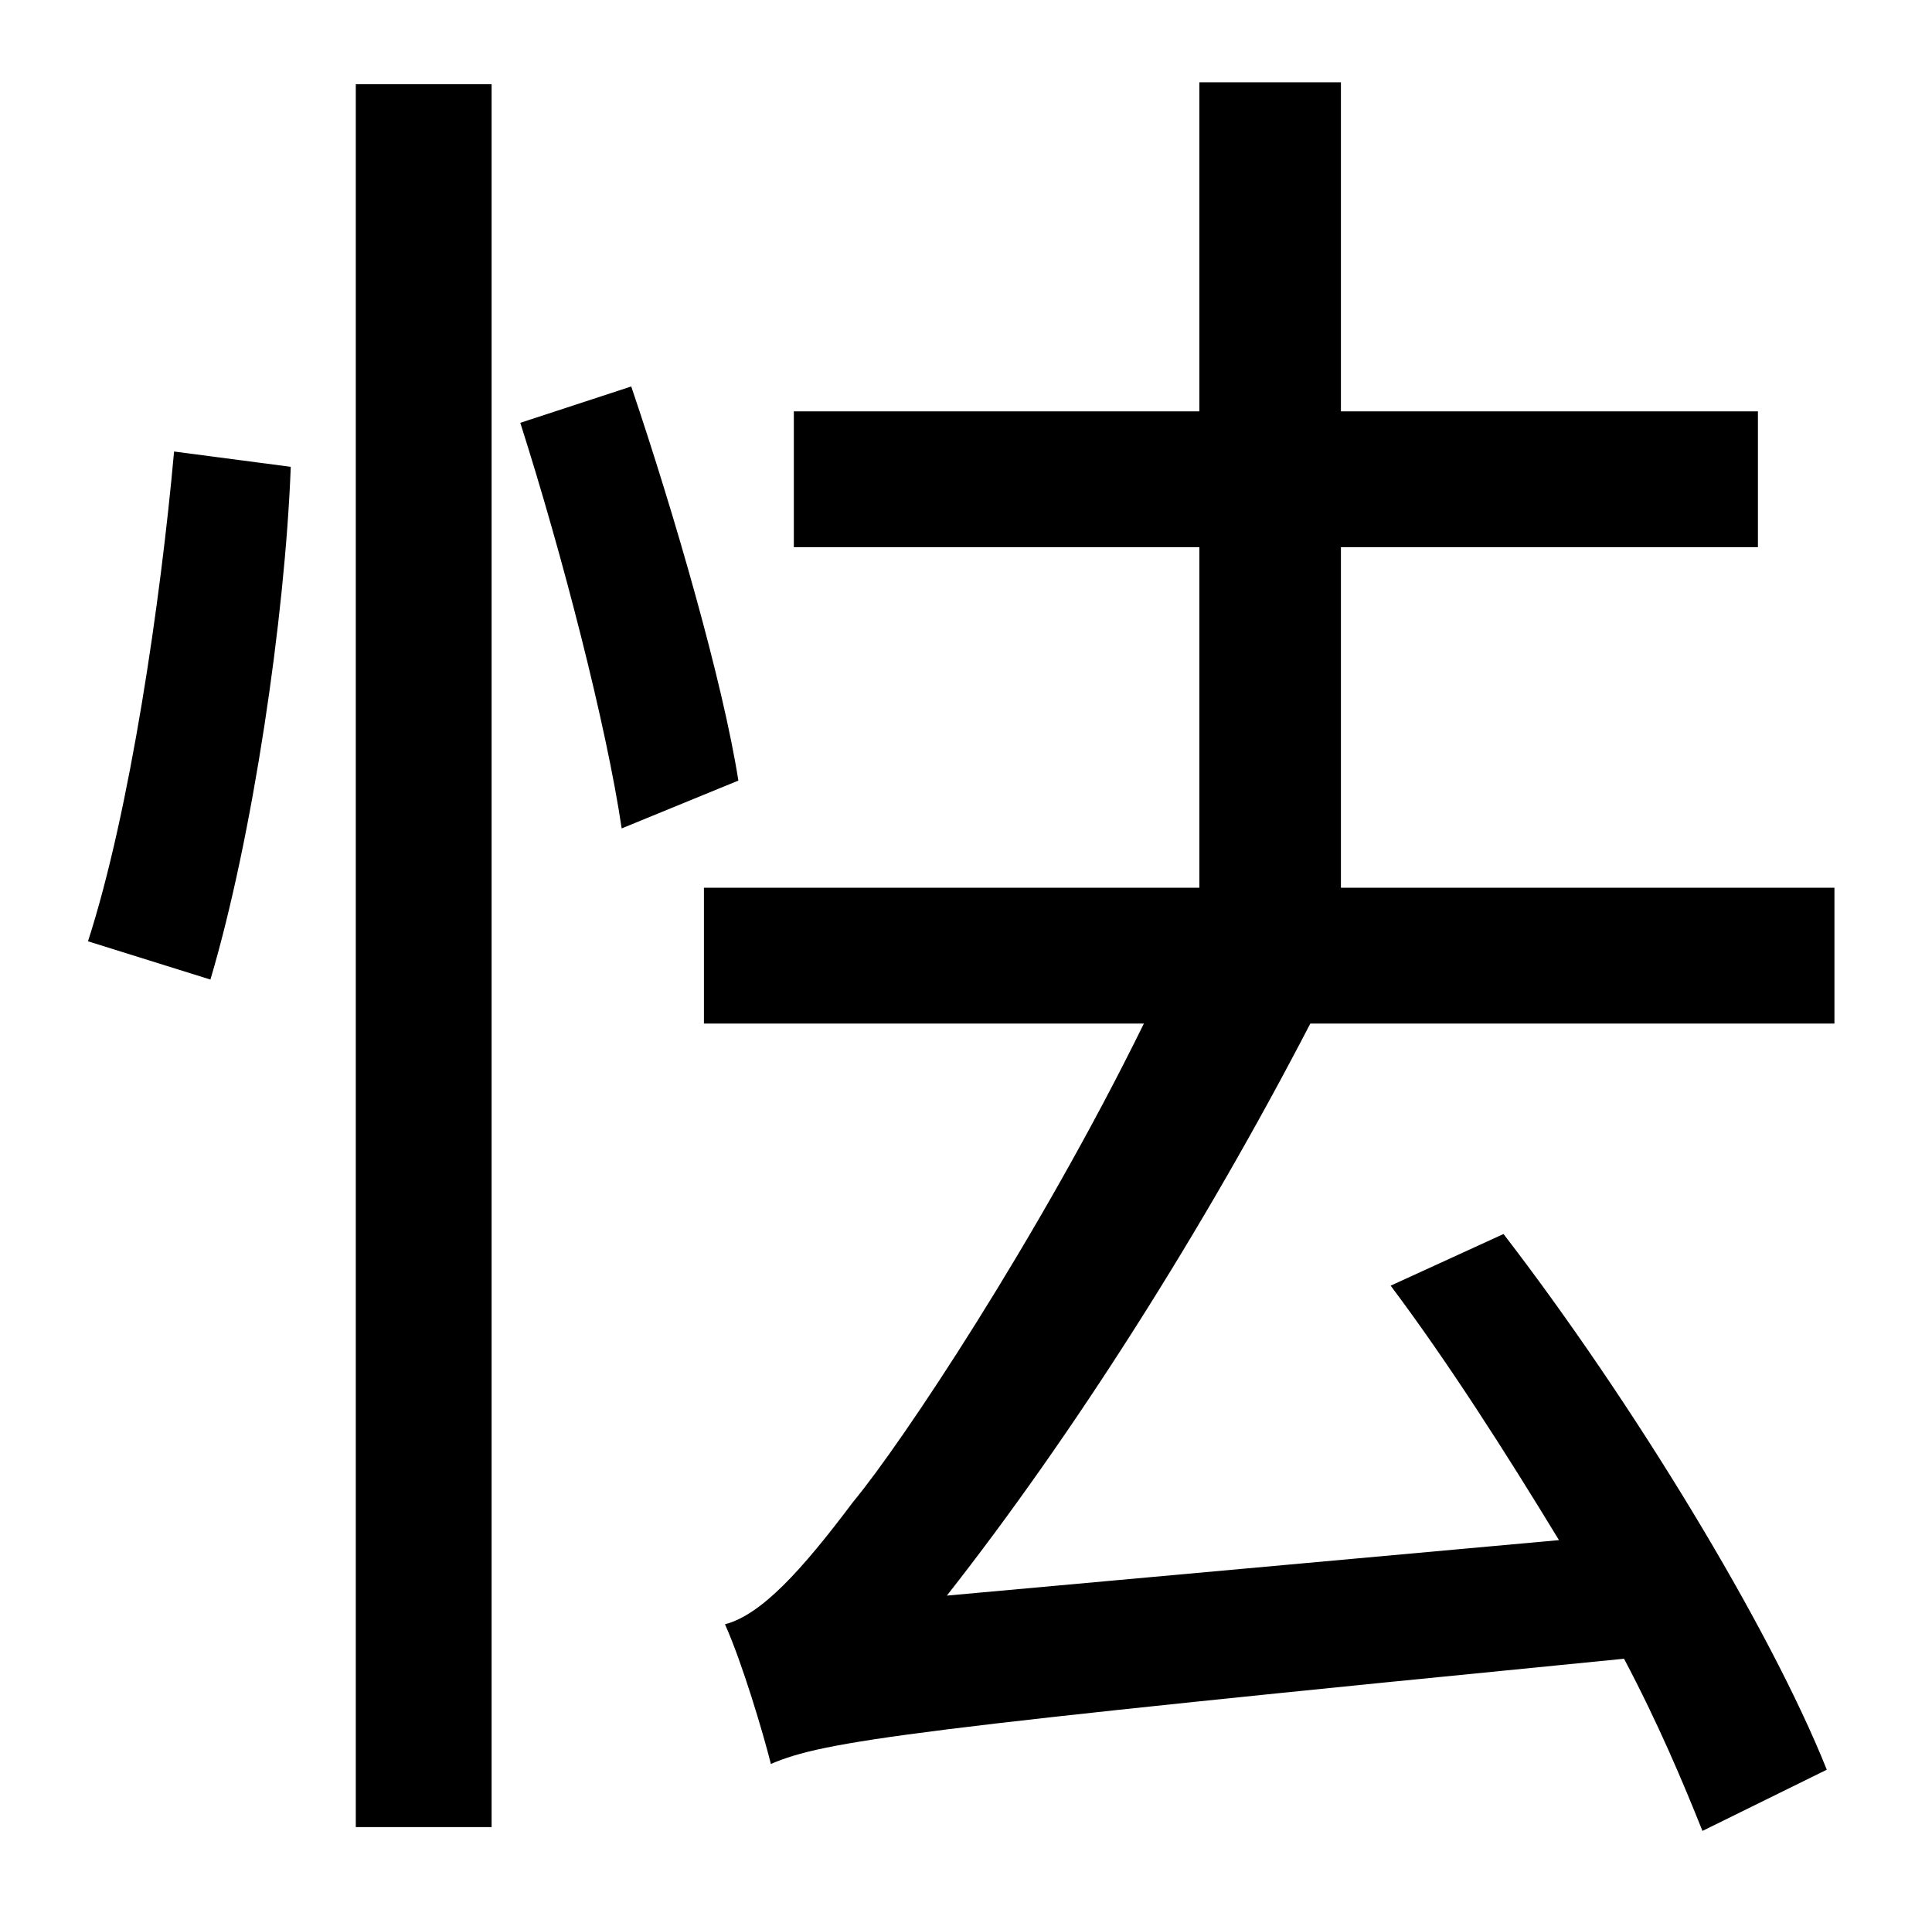 <?xml version="1.0" standalone="no"?>
<!DOCTYPE svg PUBLIC "-//W3C//DTD SVG 1.1//EN" "http://www.w3.org/Graphics/SVG/1.1/DTD/svg11.dtd" >
<svg xmlns="http://www.w3.org/2000/svg" xmlns:xlink="http://www.w3.org/1999/xlink" version="1.1" viewBox="-10 0 1010 1000">
   <path fill="currentColor"
d="M100 512l-64 -20c22 -68 38 -178 45 -256l61 8c-3 79 -20 194 -42 268zM176 955v-911h71v911h-71zM262 221l58 -19c23 68 48 155 56 206l-61 25c-8 -54 -31 -143 -53 -212zM949 535h-274c-56 108 -124 215 -190 299l320 -29c-28 -46 -58 -93 -88 -133l59 -27
c67 87 139 205 169 280l-65 32c-10 -25 -23 -56 -41 -90c-376 37 -418 43 -446 55c-4 -16 -15 -53 -24 -73c19 -5 40 -28 67 -64c25 -30 97 -138 152 -250h-230v-71h259v-178h-212v-71h212v-172h74v172h218v71h-218v178h258v71z" />
</svg>
